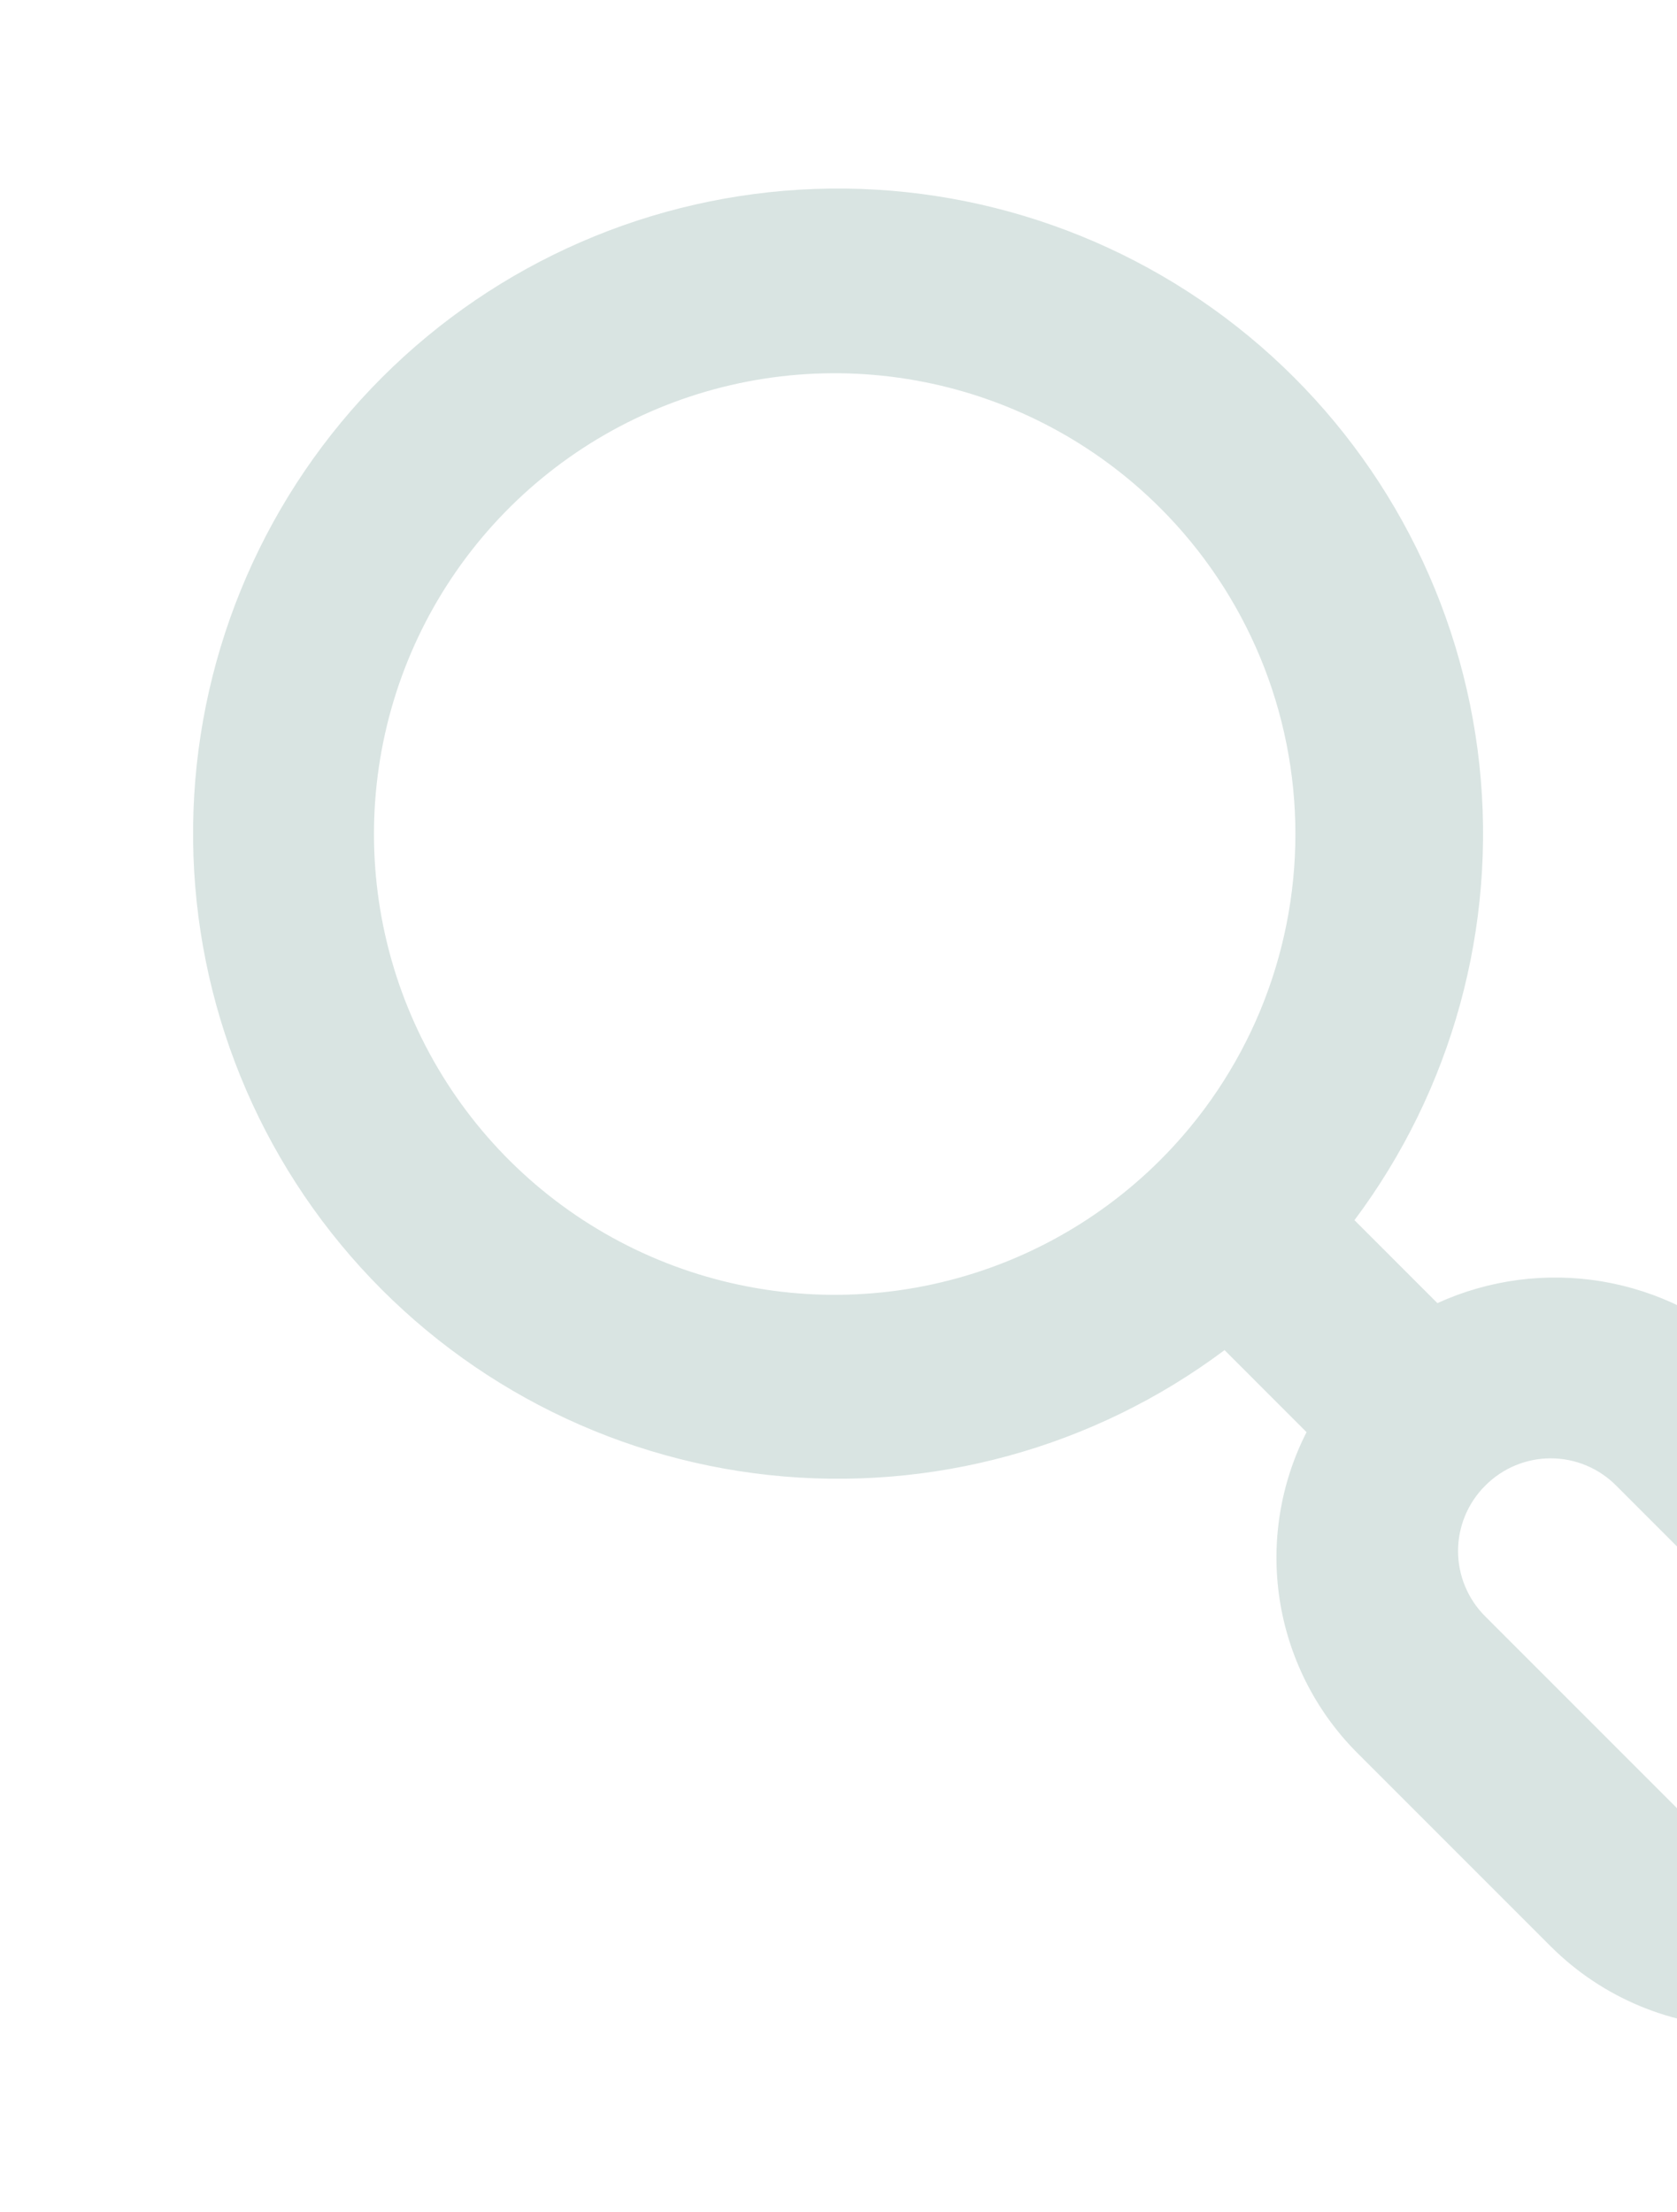 <svg width="91" height="120" viewBox="0 0 91 120" fill="none" xmlns="http://www.w3.org/2000/svg">
<path d="M105.348 84.15L94.998 73.55C92.772 71.434 89.963 70.032 86.934 69.524C83.905 69.016 80.793 69.426 77.998 70.7L73.498 66.2C78.801 59.115 81.222 50.283 80.276 41.484C79.329 32.685 75.084 24.571 68.395 18.776C61.706 12.981 53.071 9.935 44.226 10.251C35.382 10.567 26.986 14.222 20.728 20.48C14.47 26.738 10.815 35.134 10.499 43.978C10.183 52.823 13.229 61.459 19.024 68.147C24.819 74.836 32.933 79.081 41.732 80.028C50.531 80.975 59.363 78.553 66.448 73.25L70.898 77.7C69.473 80.498 68.963 83.673 69.438 86.777C69.914 89.88 71.351 92.757 73.548 95L84.148 105.6C86.96 108.409 90.773 109.987 94.748 109.987C98.723 109.987 102.535 108.409 105.348 105.6C106.777 104.203 107.912 102.535 108.687 100.693C109.462 98.851 109.861 96.873 109.861 94.875C109.861 92.877 109.462 90.899 108.687 89.057C107.912 87.215 106.777 85.547 105.348 84.15V84.15ZM62.948 62.95C59.449 66.44 54.995 68.815 50.147 69.774C45.299 70.734 40.276 70.235 35.711 68.341C31.146 66.447 27.246 63.243 24.502 59.133C21.757 55.023 20.293 50.192 20.293 45.25C20.293 40.308 21.757 35.477 24.502 31.367C27.246 27.258 31.146 24.053 35.711 22.159C40.276 20.265 45.299 19.766 50.147 20.726C54.995 21.685 59.449 24.06 62.948 27.55C65.276 29.872 67.123 32.631 68.384 35.668C69.644 38.706 70.293 41.962 70.293 45.25C70.293 48.538 69.644 51.794 68.384 54.832C67.123 57.869 65.276 60.628 62.948 62.95V62.95ZM98.298 98.3C97.833 98.769 97.28 99.141 96.671 99.394C96.062 99.648 95.408 99.779 94.748 99.779C94.088 99.779 93.434 99.648 92.825 99.394C92.216 99.141 91.663 98.769 91.198 98.3L80.598 87.7C80.129 87.235 79.757 86.682 79.504 86.073C79.25 85.464 79.119 84.81 79.119 84.15C79.119 83.49 79.25 82.837 79.504 82.227C79.757 81.618 80.129 81.065 80.598 80.6C81.063 80.131 81.616 79.76 82.225 79.506C82.834 79.252 83.488 79.121 84.148 79.121C84.808 79.121 85.462 79.252 86.071 79.506C86.68 79.76 87.233 80.131 87.698 80.6L98.298 91.2C98.767 91.665 99.139 92.218 99.392 92.827C99.646 93.436 99.777 94.09 99.777 94.75C99.777 95.41 99.646 96.064 99.392 96.673C99.139 97.282 98.767 97.835 98.298 98.3V98.3Z" fill="#A0BDB7" fill-opacity="0.4"/>
</svg>
